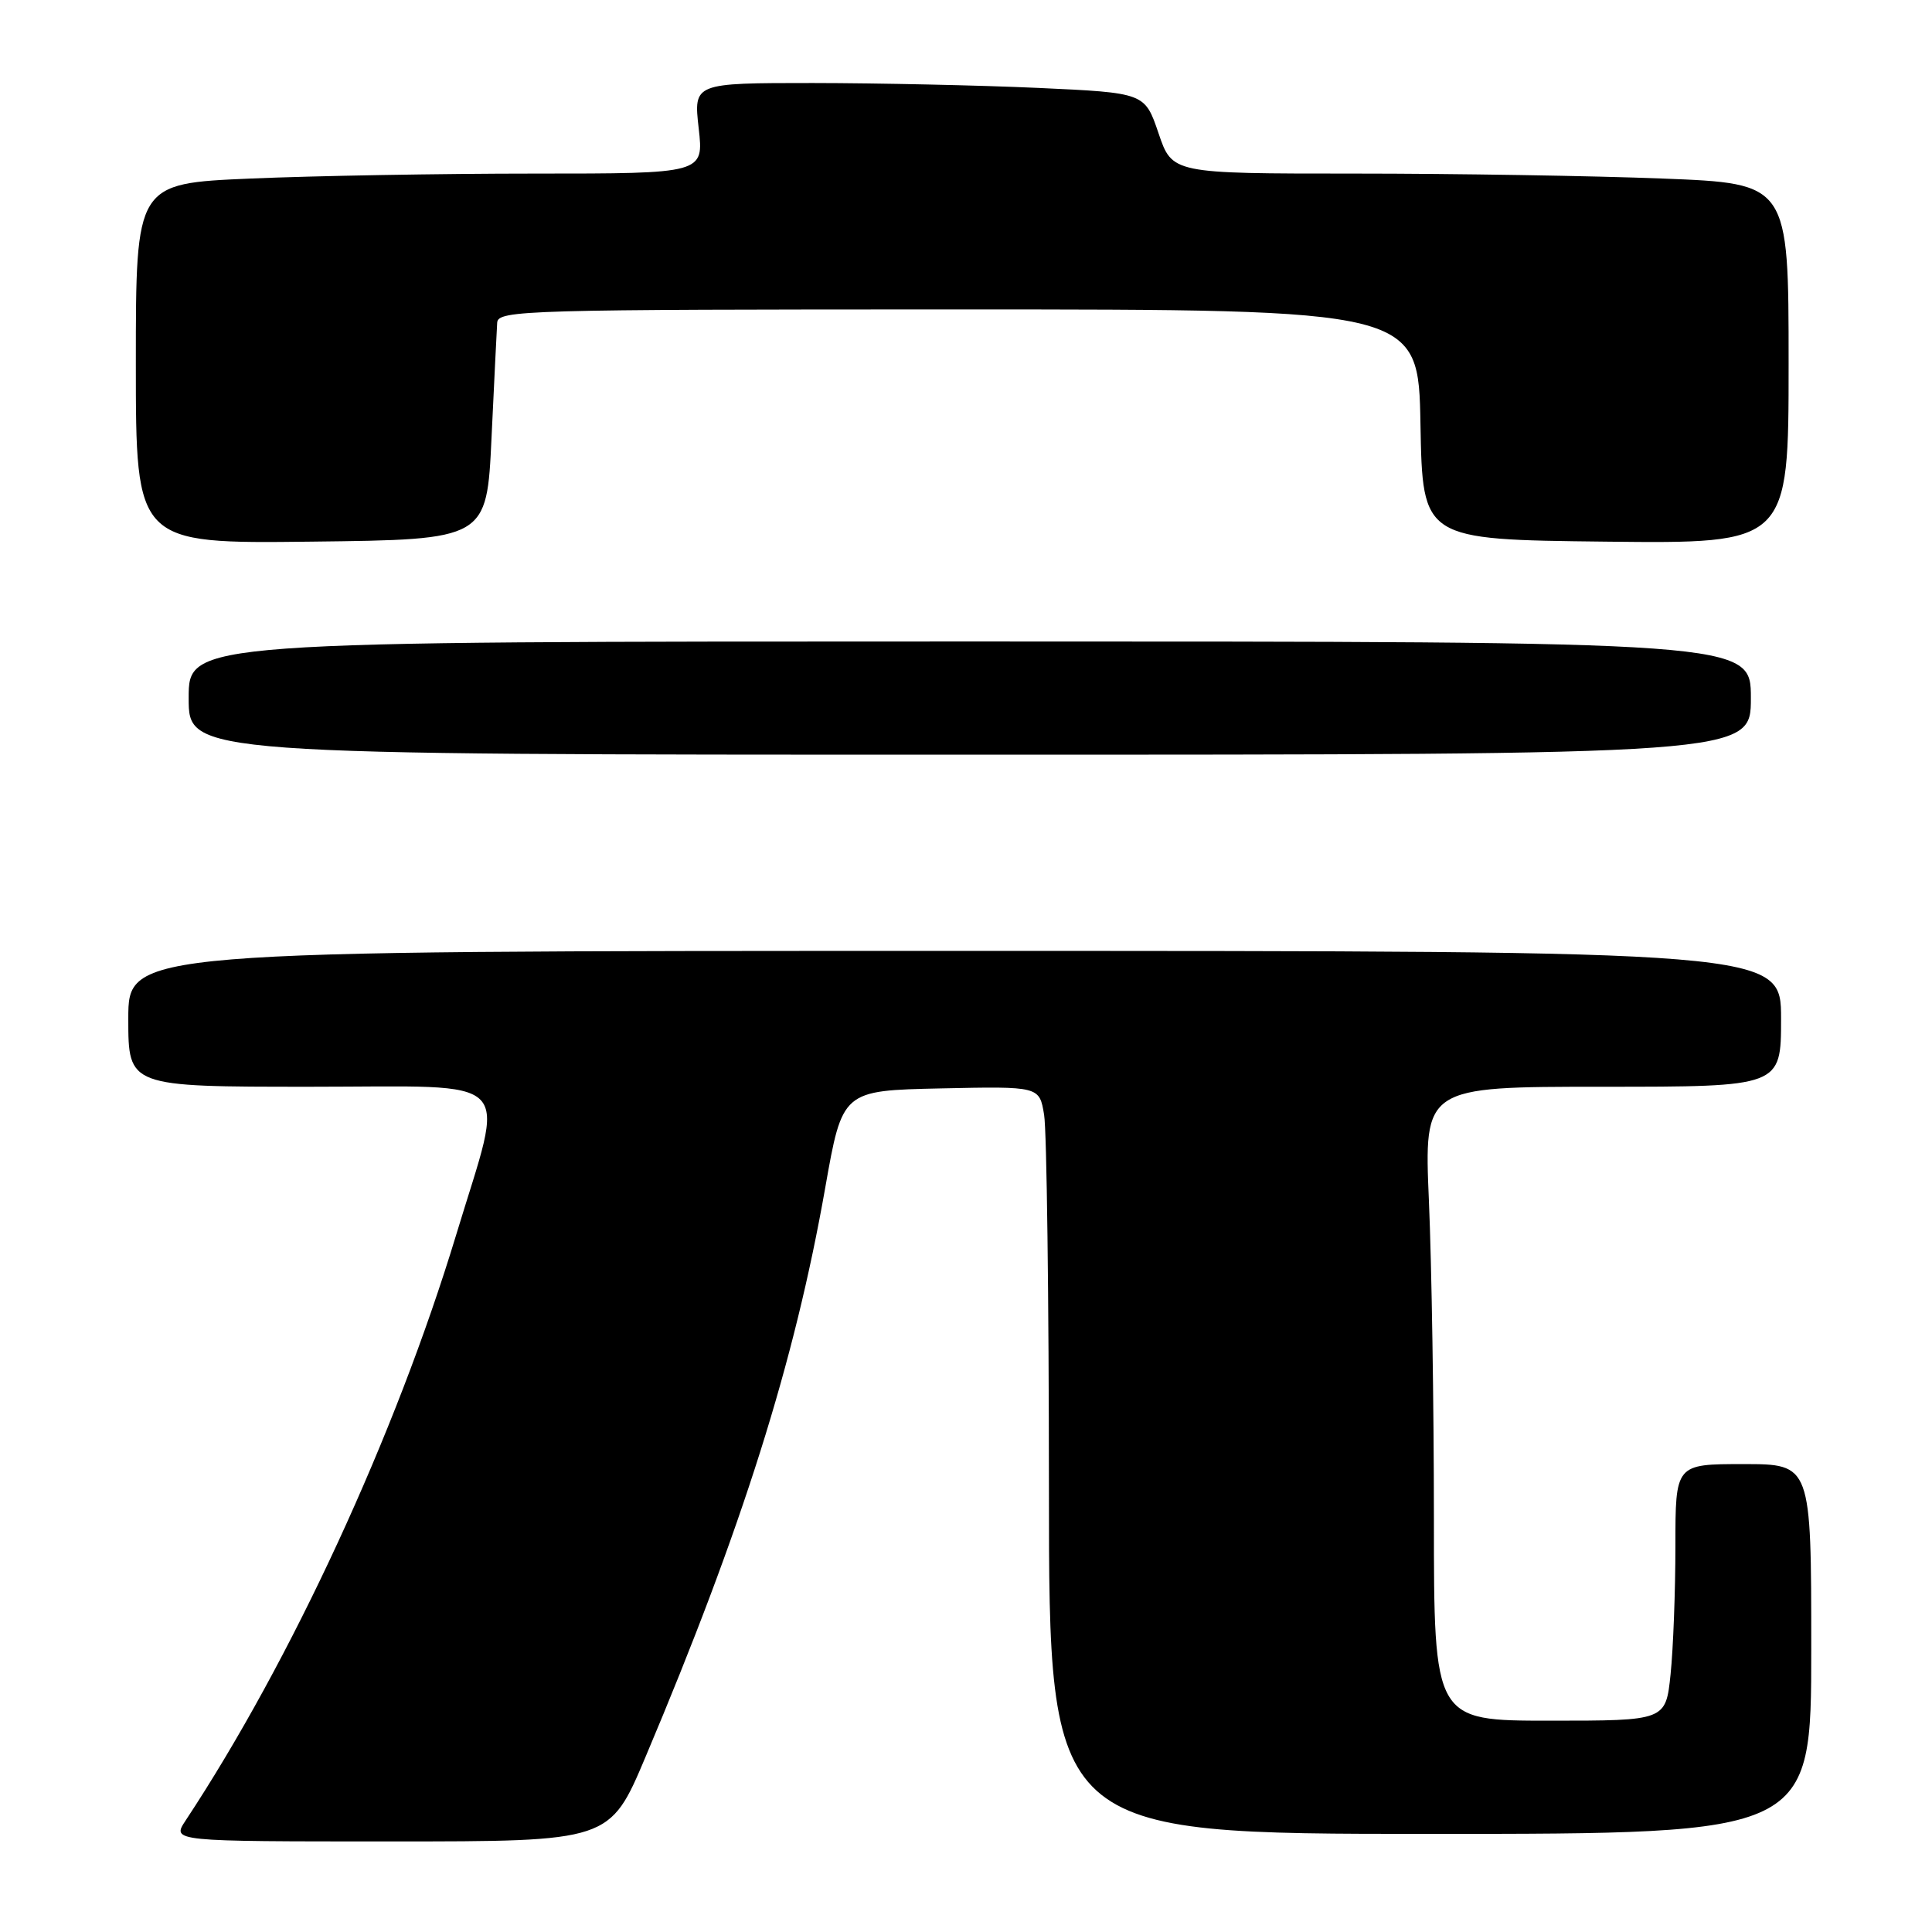<?xml version="1.0" encoding="UTF-8" standalone="no"?>
<!DOCTYPE svg PUBLIC "-//W3C//DTD SVG 1.1//EN" "http://www.w3.org/Graphics/SVG/1.1/DTD/svg11.dtd" >
<svg xmlns="http://www.w3.org/2000/svg" xmlns:xlink="http://www.w3.org/1999/xlink" version="1.1" viewBox="0 0 256 256">
 <g >
 <path fill="currentColor"
d=" M 85.54 232.79 C 98.38 202.39 105.27 180.55 109.35 157.37 C 111.62 144.50 111.62 144.50 124.67 144.22 C 137.73 143.94 137.73 143.94 138.35 147.72 C 138.70 149.80 138.98 172.09 138.99 197.25 C 139.00 243.00 139.00 243.00 189.50 243.00 C 240.00 243.00 240.00 243.00 240.00 218.50 C 240.00 194.00 240.00 194.00 231.00 194.00 C 222.00 194.00 222.00 194.00 222.00 204.85 C 222.00 210.82 221.71 218.47 221.36 221.85 C 220.72 228.00 220.72 228.00 205.36 228.00 C 190.00 228.00 190.00 228.00 190.00 201.16 C 190.00 186.40 189.70 167.50 189.34 159.16 C 188.69 144.00 188.69 144.00 212.34 144.00 C 236.00 144.00 236.00 144.00 236.00 135.00 C 236.00 126.00 236.00 126.00 126.50 126.00 C 17.00 126.00 17.00 126.00 17.00 135.00 C 17.00 144.00 17.00 144.00 41.13 144.00 C 68.91 144.00 66.98 142.04 60.44 163.64 C 52.41 190.11 38.60 220.02 24.58 241.25 C 22.77 244.00 22.77 244.00 51.79 244.00 C 80.81 244.00 80.81 244.00 85.54 232.79 Z  M 232.00 92.50 C 232.00 85.00 232.00 85.00 128.50 85.00 C 25.00 85.00 25.00 85.00 25.00 92.50 C 25.00 100.00 25.00 100.00 128.50 100.00 C 232.00 100.00 232.00 100.00 232.00 92.50 Z  M 65.13 58.00 C 65.48 50.58 65.82 43.71 65.88 42.75 C 65.99 41.10 69.62 41.00 126.97 41.00 C 187.95 41.00 187.95 41.00 188.22 56.25 C 188.50 71.50 188.50 71.50 212.75 71.77 C 237.00 72.04 237.00 72.04 237.00 48.17 C 237.00 24.31 237.00 24.31 220.34 23.66 C 211.18 23.30 192.80 23.00 179.50 23.00 C 155.32 23.00 155.32 23.00 153.51 17.65 C 151.69 12.30 151.69 12.30 137.59 11.65 C 129.84 11.30 116.39 11.01 107.70 11.00 C 91.90 11.00 91.90 11.00 92.58 17.00 C 93.26 23.00 93.26 23.00 70.79 23.00 C 58.43 23.00 41.50 23.30 33.16 23.66 C 18.00 24.31 18.00 24.31 18.00 48.17 C 18.00 72.04 18.00 72.04 41.25 71.77 C 64.50 71.50 64.50 71.50 65.13 58.00 Z "/>
</g>
</svg>